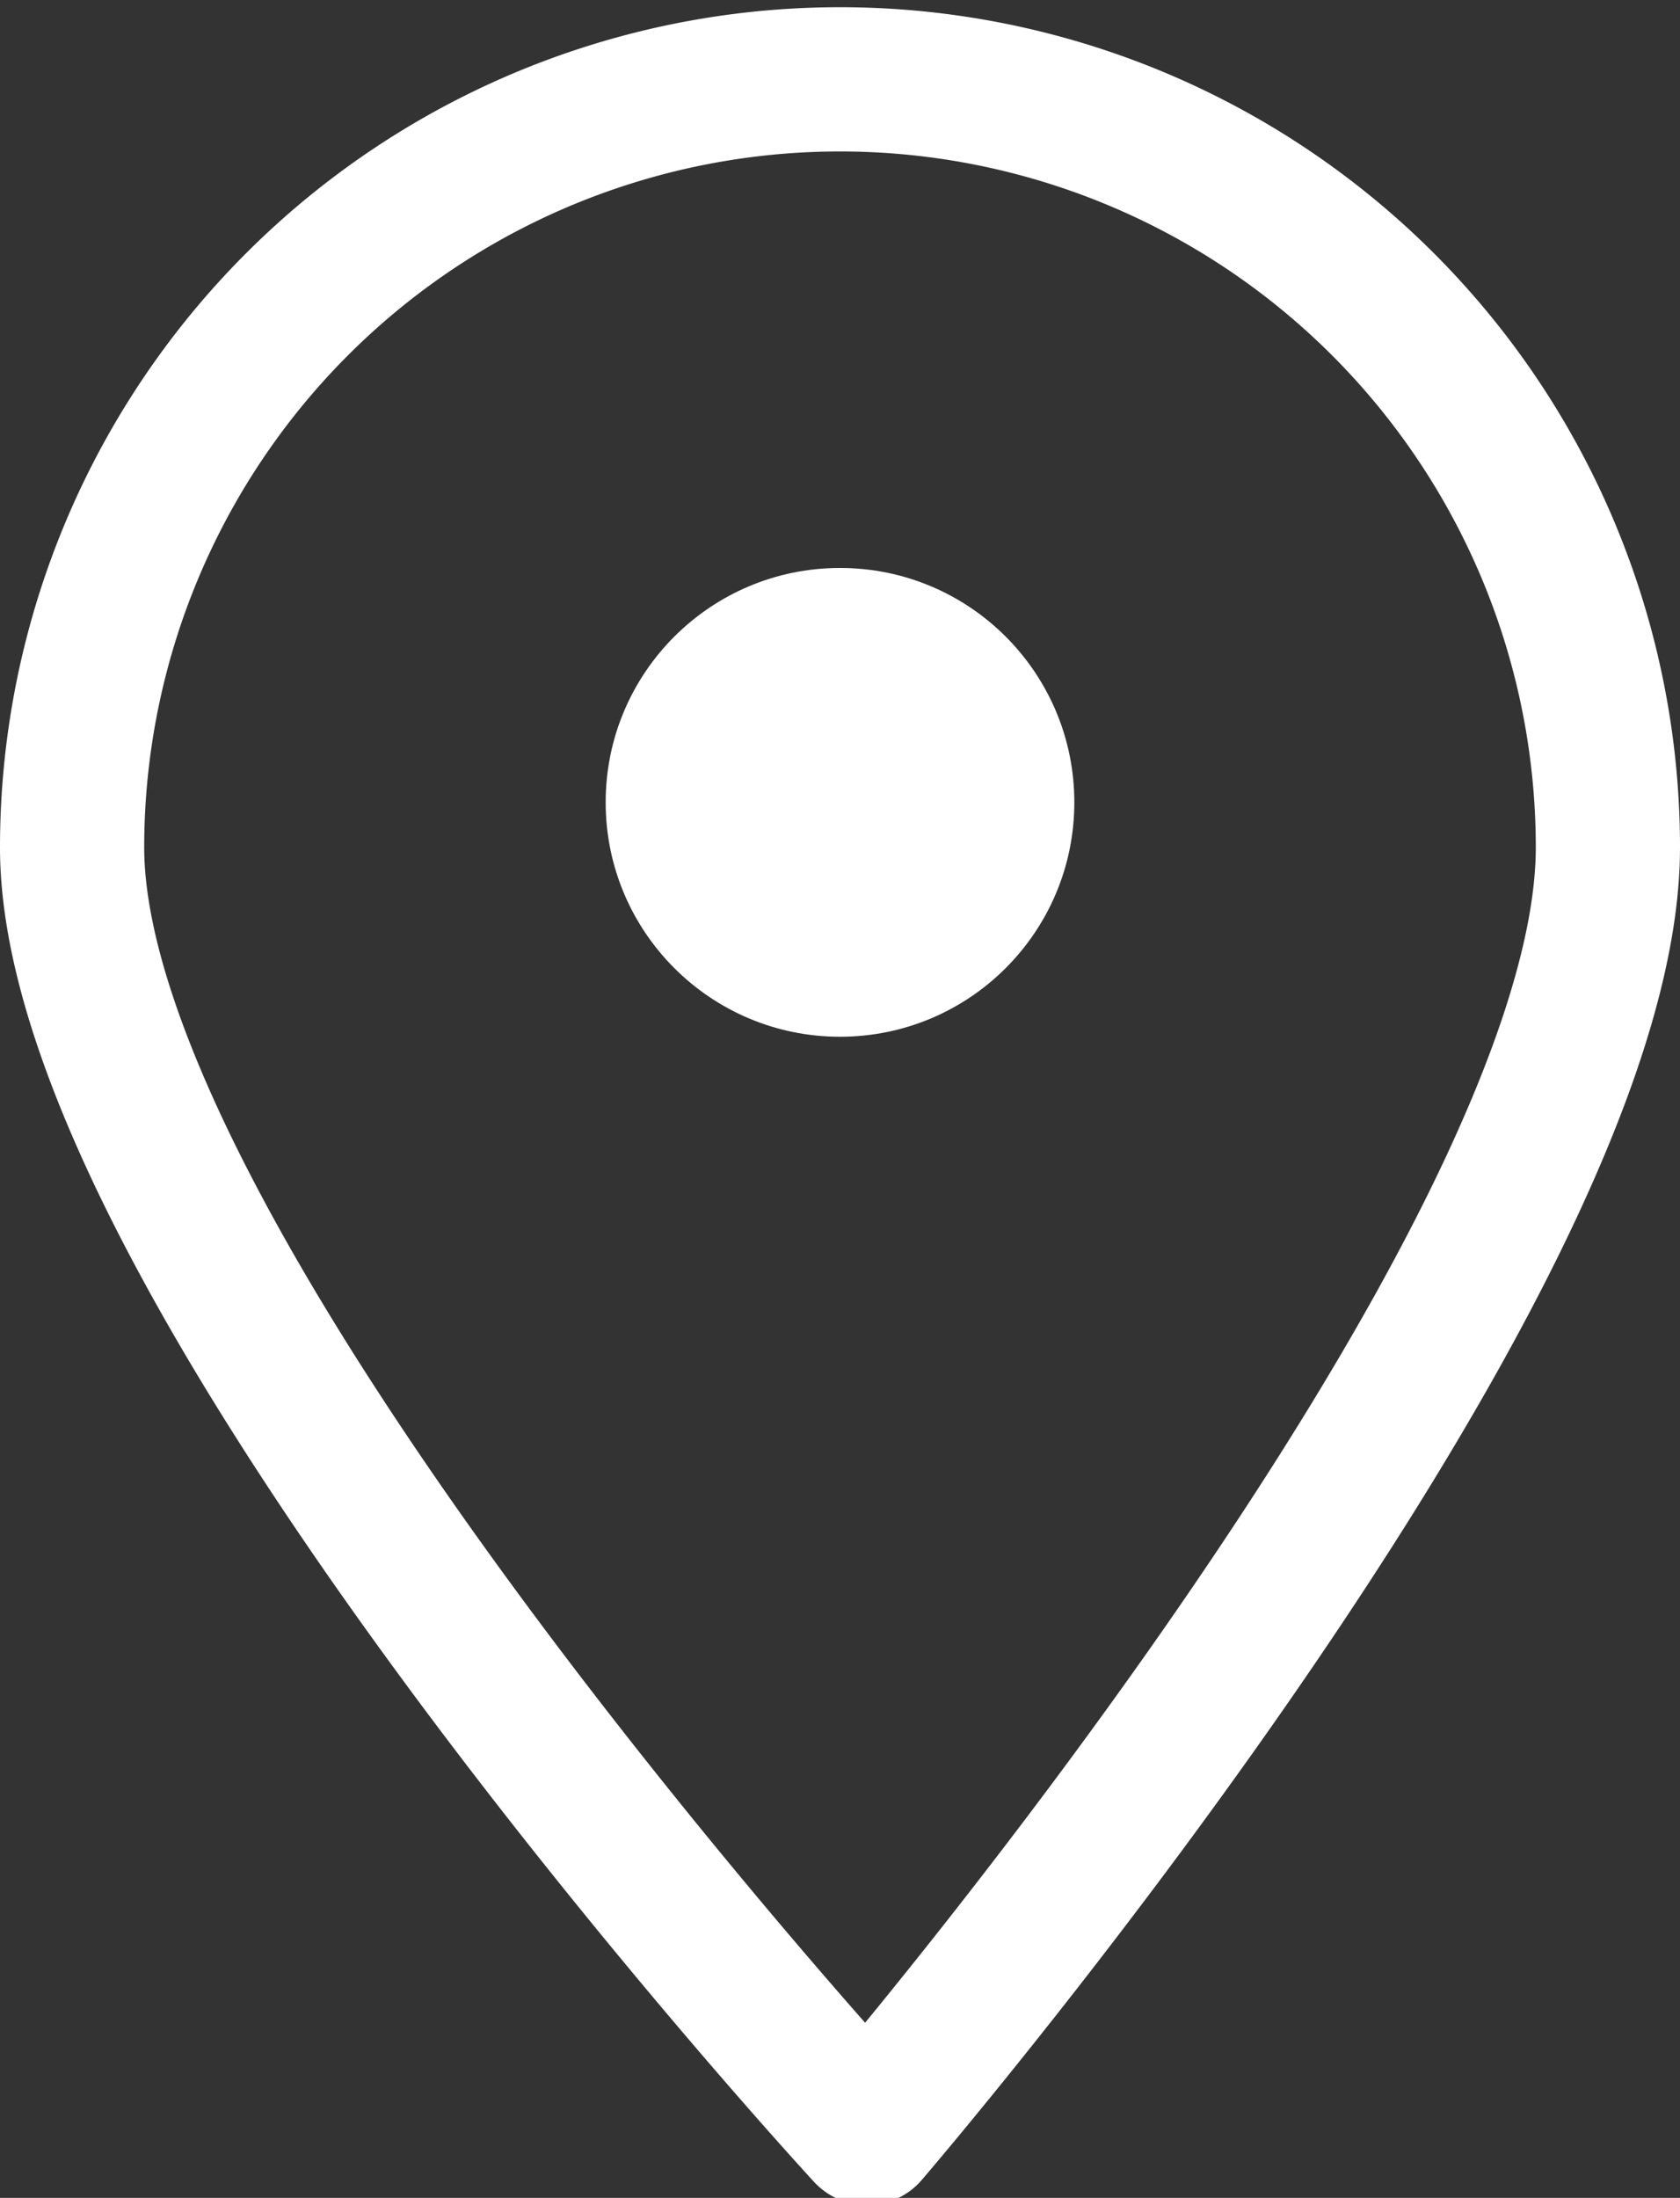 <svg id="Layer_1" data-name="Layer 1" xmlns="http://www.w3.org/2000/svg" viewBox="0 0 9.32 12.19"><rect x="0" y="0" width="9.32" height="12.19" fill="#333333" stroke="none"/><defs><style>.cls-1{fill:none;stroke:#fff;stroke-linecap:round;stroke-linejoin:round;stroke-width:0.8px;}.cls-2{fill:#fff;}</style></defs><title>location</title><path class="cls-1" d="M191.2,430c0,2.35-4.11,7.13-4.11,7.13s-4.41-4.78-4.41-7.13A4.26,4.26,0,0,1,191.2,430Z" transform="translate(-182.28 -425.3)"/><circle class="cls-2" cx="4.66" cy="4.45" r="1.3"/></svg>